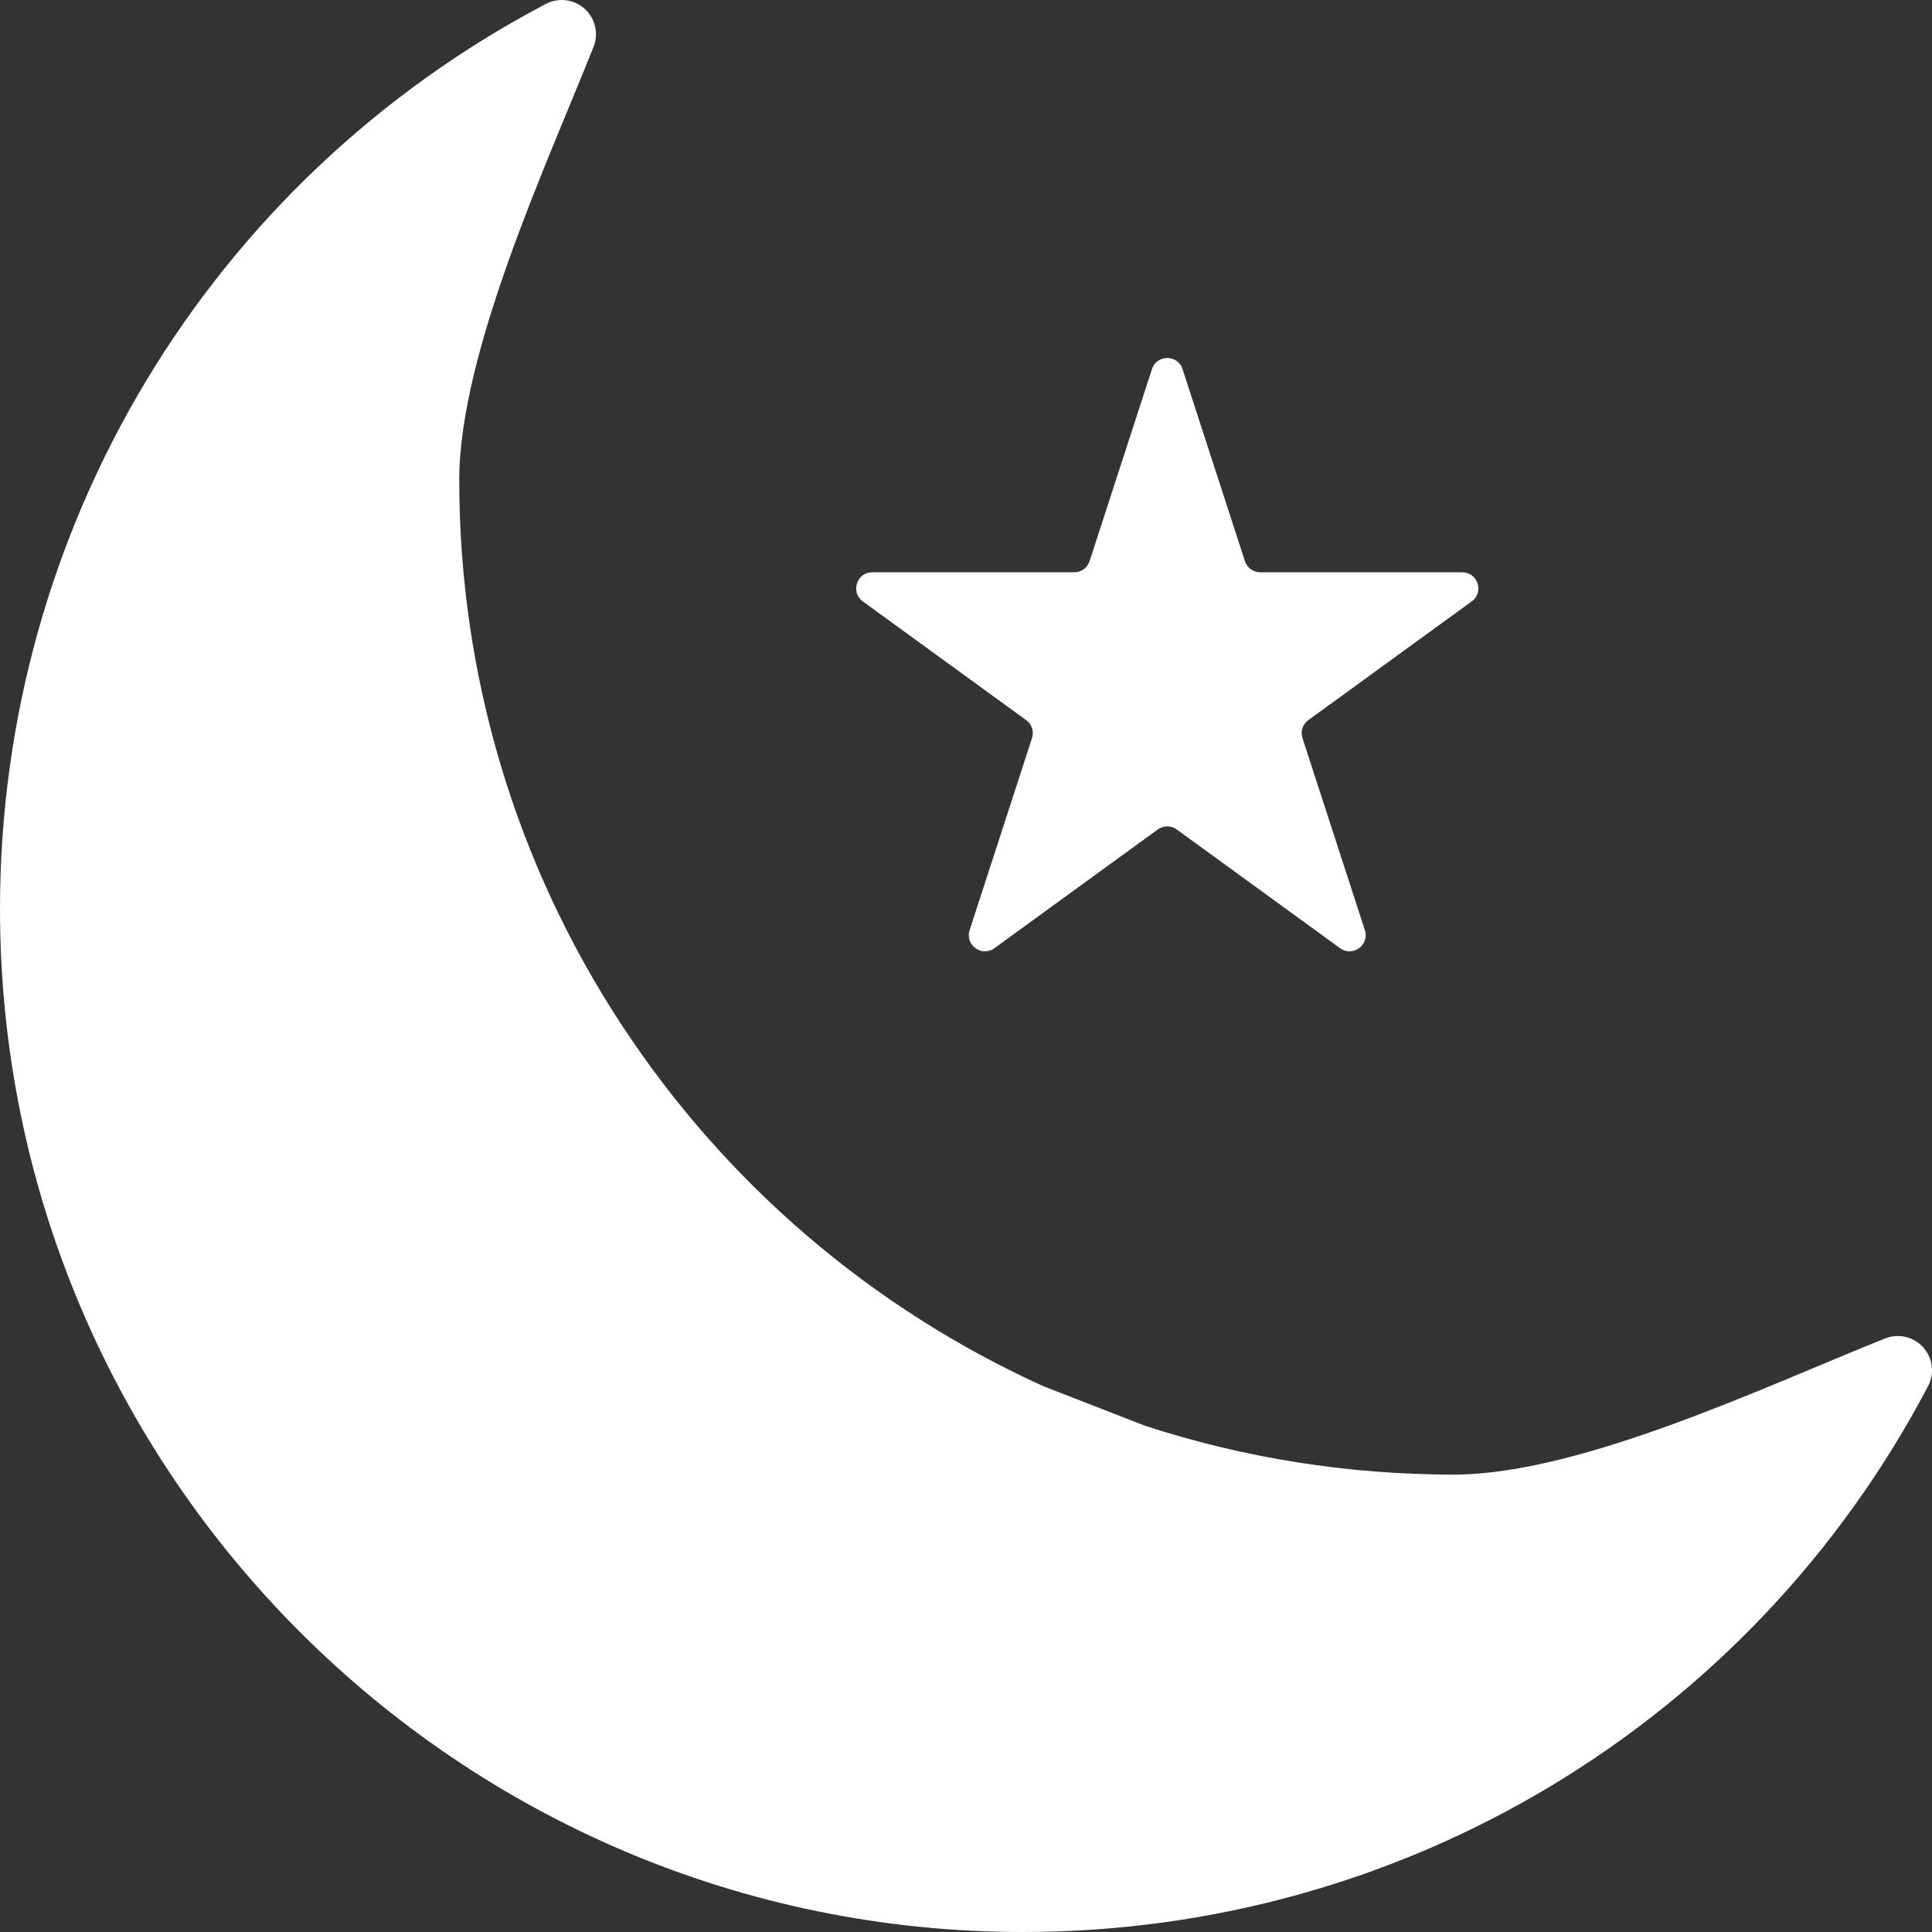 <svg width="24" height="24" viewBox="0 0 24 24" fill="none" xmlns="http://www.w3.org/2000/svg">
<rect x="0" y="0" width="24" height="24" fill="#333333" stroke="none"/>
<g clip-path="url(#clip0_15_123)">
<path d="M23.891 16.737C23.772 16.605 23.583 16.561 23.417 16.627C21.975 17.201 19.64 18.318 18.06 18.318C16.75 18.318 15.46 18.114 14.226 17.712L12.961 17.22C10.83 16.253 9.021 14.706 7.731 12.745C6.405 10.73 5.705 8.385 5.705 5.963C5.705 4.383 6.799 2.025 7.373 0.583C7.439 0.418 7.395 0.228 7.263 0.109C7.13 -0.01 6.938 -0.034 6.78 0.049C2.598 2.249 0 6.558 0 11.292C0 18.299 5.701 24 12.707 24C17.442 24 21.751 21.402 23.951 17.22C24.034 17.062 24.01 16.87 23.891 16.737Z" fill="white"/>
<path d="M14.31 4.585C14.37 4.401 14.63 4.401 14.69 4.585L15.465 6.971C15.492 7.054 15.569 7.109 15.656 7.109H18.164C18.358 7.109 18.439 7.357 18.282 7.471L16.252 8.946C16.182 8.997 16.153 9.087 16.18 9.169L16.955 11.555C17.015 11.739 16.804 11.893 16.647 11.779L14.618 10.304C14.547 10.253 14.453 10.253 14.382 10.304L12.353 11.779C12.196 11.893 11.985 11.739 12.045 11.555L12.82 9.169C12.847 9.087 12.818 8.997 12.748 8.946L10.718 7.471C10.562 7.357 10.642 7.109 10.836 7.109H13.344C13.431 7.109 13.508 7.054 13.535 6.971L14.31 4.585Z" fill="white"/>
</g>
<defs>
<clipPath id="clip0_15_123">
<rect width="24" height="24" fill="white"/>
</clipPath>
</defs>
</svg>
